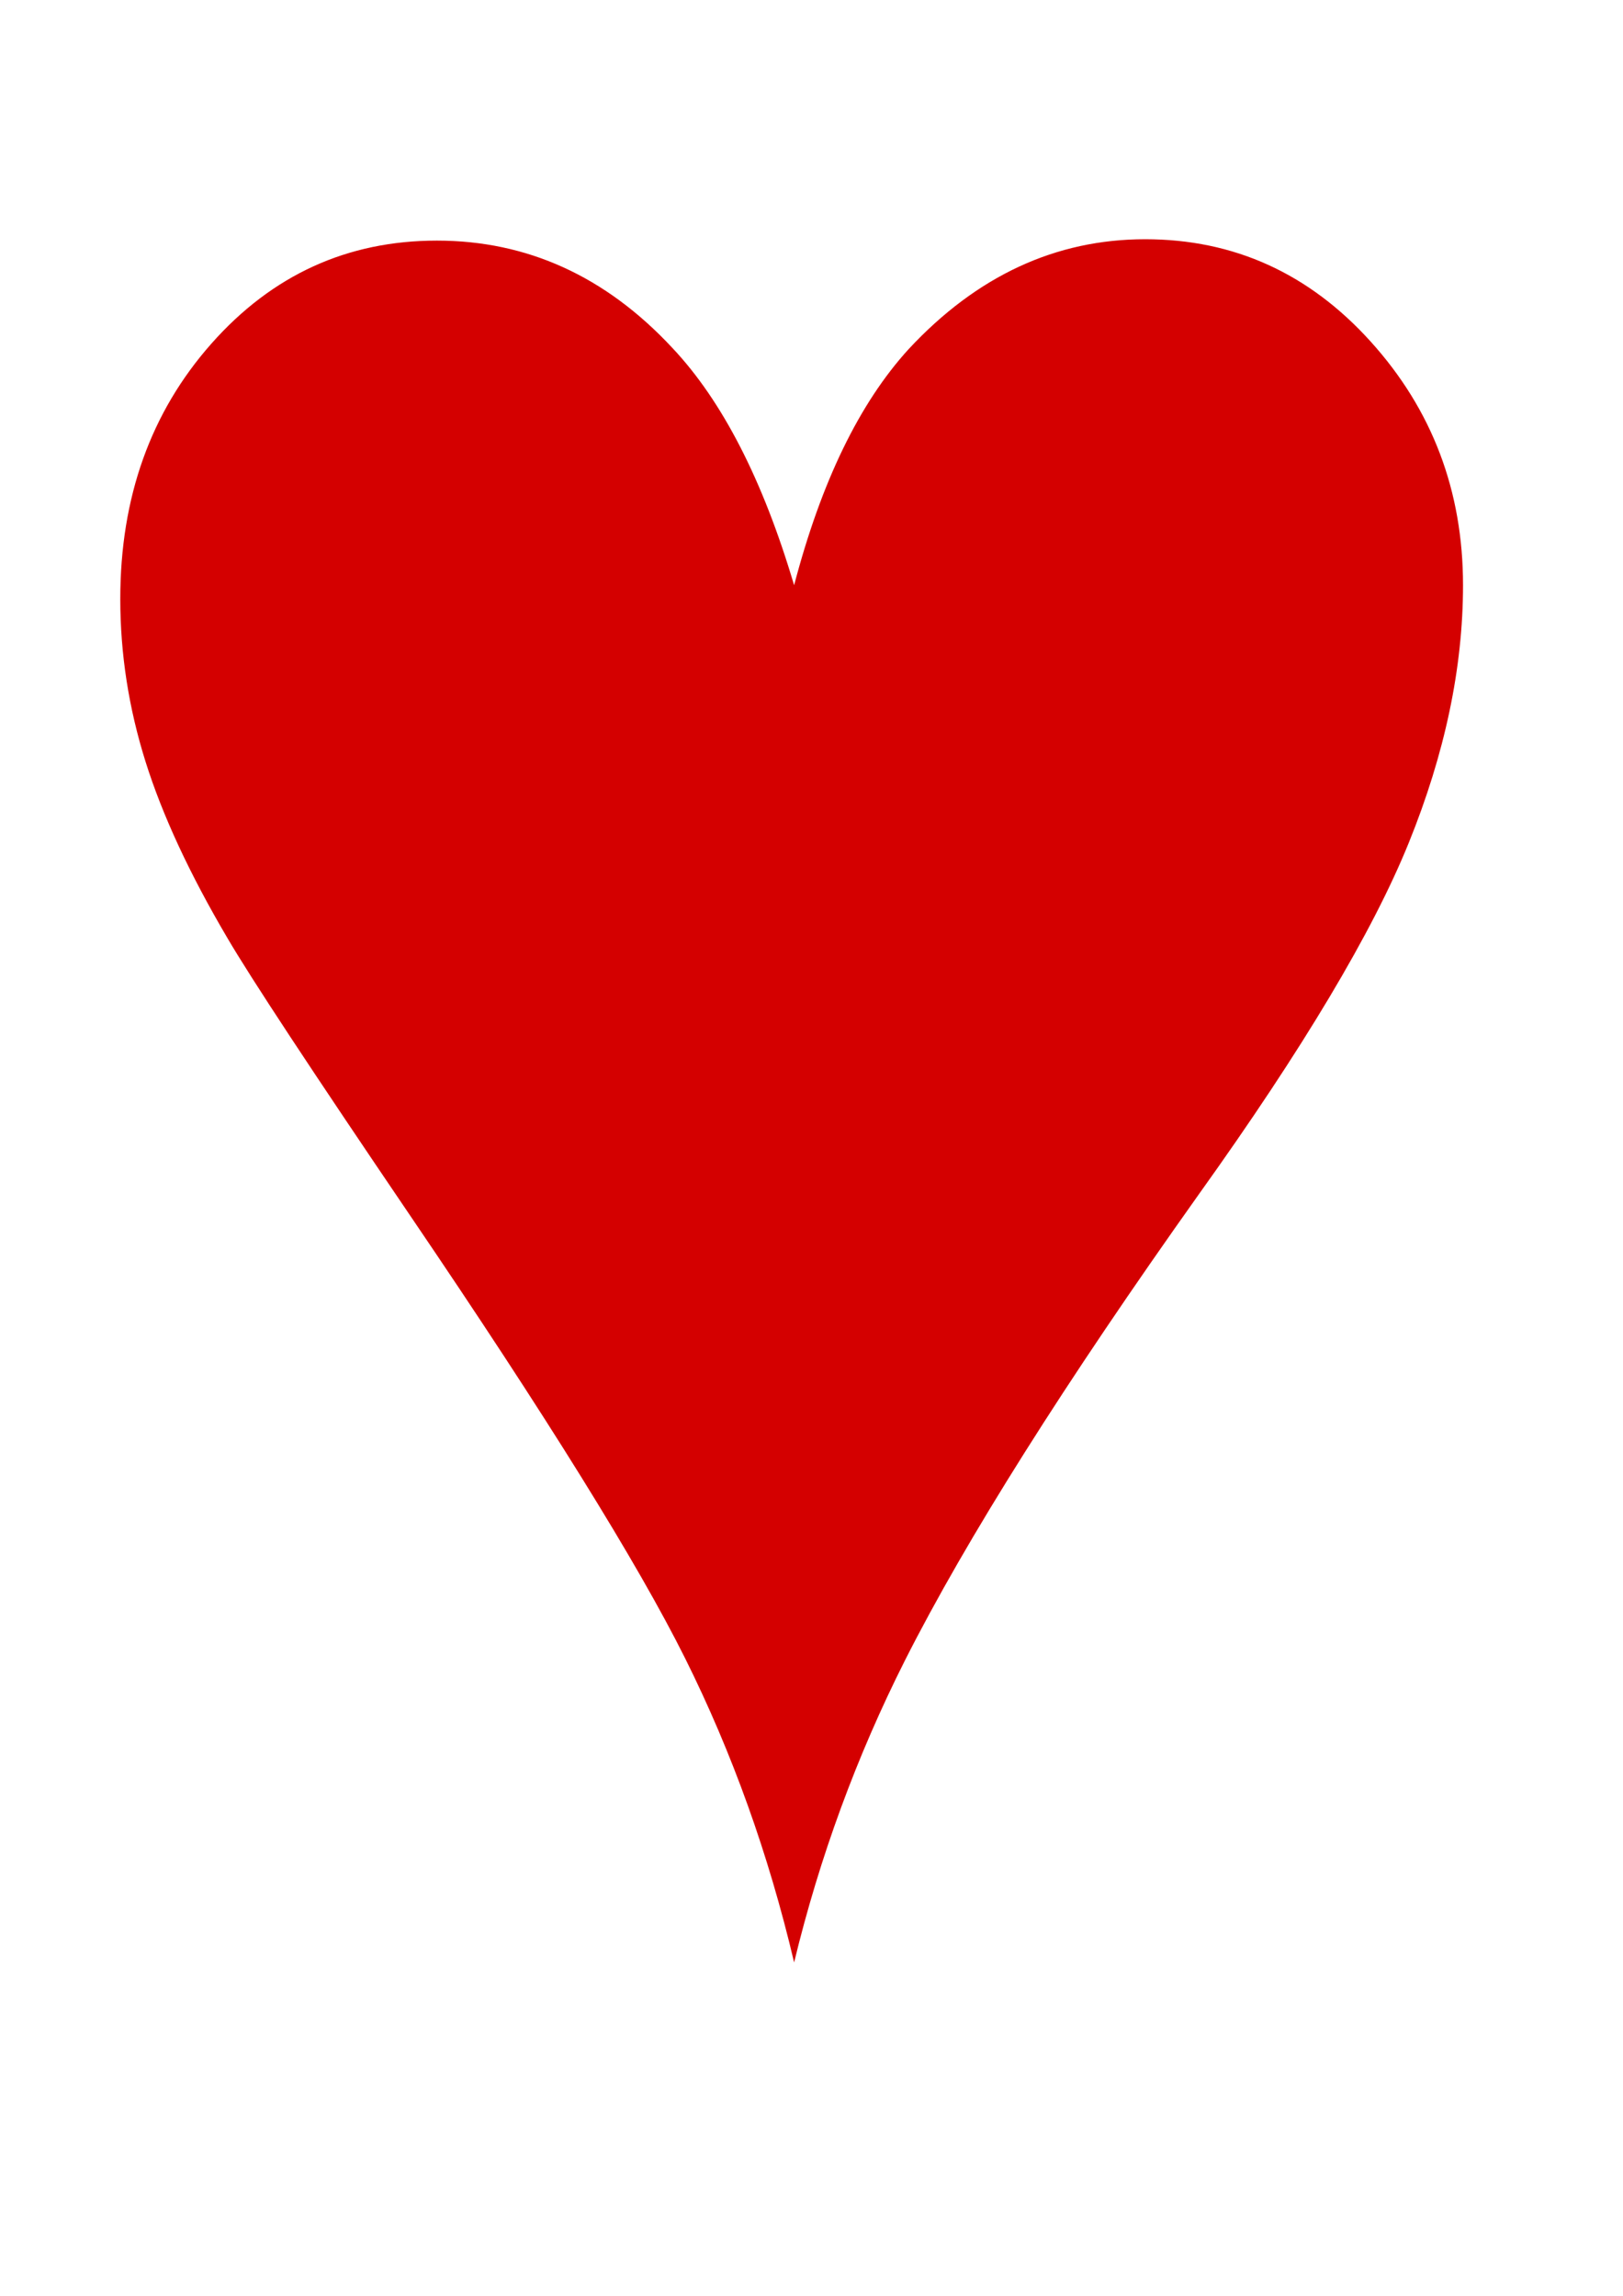 <?xml version="1.0" encoding="UTF-8" standalone="no"?>
<!-- Created with Inkscape (http://www.inkscape.org/) -->

<svg
   xmlns:dc="http://purl.org/dc/elements/1.1/"
   xmlns:cc="http://creativecommons.org/ns#"
   xmlns:rdf="http://www.w3.org/1999/02/22-rdf-syntax-ns#"
   xmlns:svg="http://www.w3.org/2000/svg"
   xmlns="http://www.w3.org/2000/svg"
   xmlns:sodipodi="http://sodipodi.sourceforge.net/DTD/sodipodi-0.dtd"
   xmlns:inkscape="http://www.inkscape.org/namespaces/inkscape"
   width="210mm"
   height="297mm"
   viewBox="0 0 210 297"
   version="1.1"
   id="svg3786"
   inkscape:version="0.92.4 5da689c313, 2019-01-14"
   sodipodi:docname="hearts.svg">
  <defs
     id="defs3780" />
  <sodipodi:namedview
     id="base"
     pagecolor="#ffffff"
     bordercolor="#666666"
     borderopacity="1.0"
     inkscape:pageopacity="0.0"
     inkscape:pageshadow="2"
     inkscape:zoom="0.7"
     inkscape:cx="310.97969"
     inkscape:cy="575.77493"
     inkscape:document-units="mm"
     inkscape:current-layer="layer1"
     showgrid="false"
     inkscape:window-width="2560"
     inkscape:window-height="1390"
     inkscape:window-x="0"
     inkscape:window-y="50"
     inkscape:window-maximized="1" />
  <g
     inkscape:label="Layer 1"
     inkscape:groupmode="layer"
     id="layer1">
    <path
       inkscape:connector-curvature="0"
       id="path1935"
       d="M 102.75,253.867 C 99.456,239.894 94.754,226.779 88.644,214.523 82.534,202.267 70.713,183.232 53.18,157.417 40.322,138.47 32.406,126.451 29.43,121.359 24.542,113.07 21.009,105.462 18.831,98.534 16.653,91.607 15.563,84.591 15.563,77.486 c 0,-13.144 3.932,-24.157 11.795,-33.038 7.863,-8.881 17.586,-13.322 29.169,-13.322 11.689,2.2e-4 21.836,4.618 30.444,13.855 6.482,6.868 11.742,17.111 15.78,30.729 3.506,-13.381 8.448,-23.565 14.823,-30.551 8.82,-9.473 19.021,-14.21 30.603,-14.21 11.476,2e-4 21.199,4.411 29.169,13.233 7.969,8.822 11.954,19.332 11.954,31.528 -1.8e-4,10.658 -2.338,21.759 -7.013,33.305 -4.676,11.546 -13.708,26.673 -27.096,45.383 -17.427,24.512 -30.125,44.643 -38.094,60.392 -6.269,12.434 -11.051,25.46 -14.345,39.077 z"
       style="font-style:normal;font-weight:normal;font-size:144px;font-family:'Bitstream Vera Sans';fill:#d40000;fill-opacity:1;stroke:none;stroke-width:2.393px;stroke-linecap:butt;stroke-linejoin:miter;stroke-opacity:1" />
  </g>
</svg>
